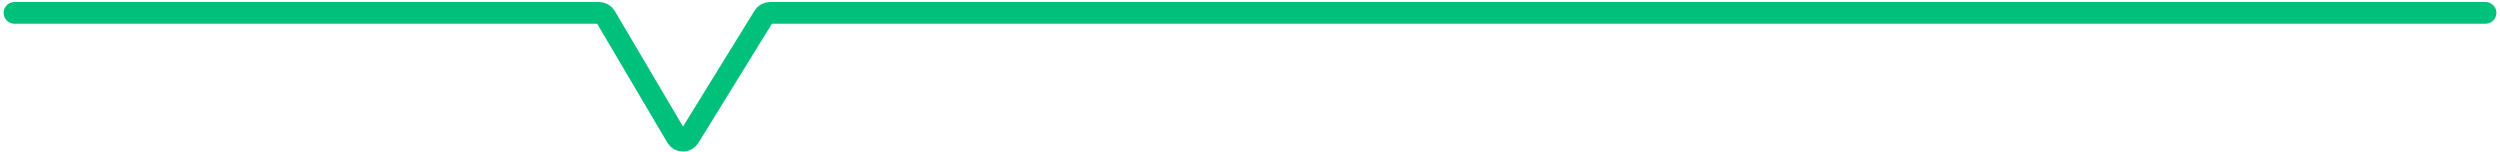 <svg width="346" height="21" viewBox="0 0 346 21" fill="none" xmlns="http://www.w3.org/2000/svg">
<path d="M2 1.781H82.929C83.283 1.781 83.61 1.968 83.79 2.273L93.658 18.986C94.04 19.634 94.975 19.643 95.37 19.003L105.707 2.256C105.889 1.961 106.211 1.781 106.558 1.781H133H344" stroke="#00C17C" stroke-width="3" stroke-linecap="round"/>
</svg>
